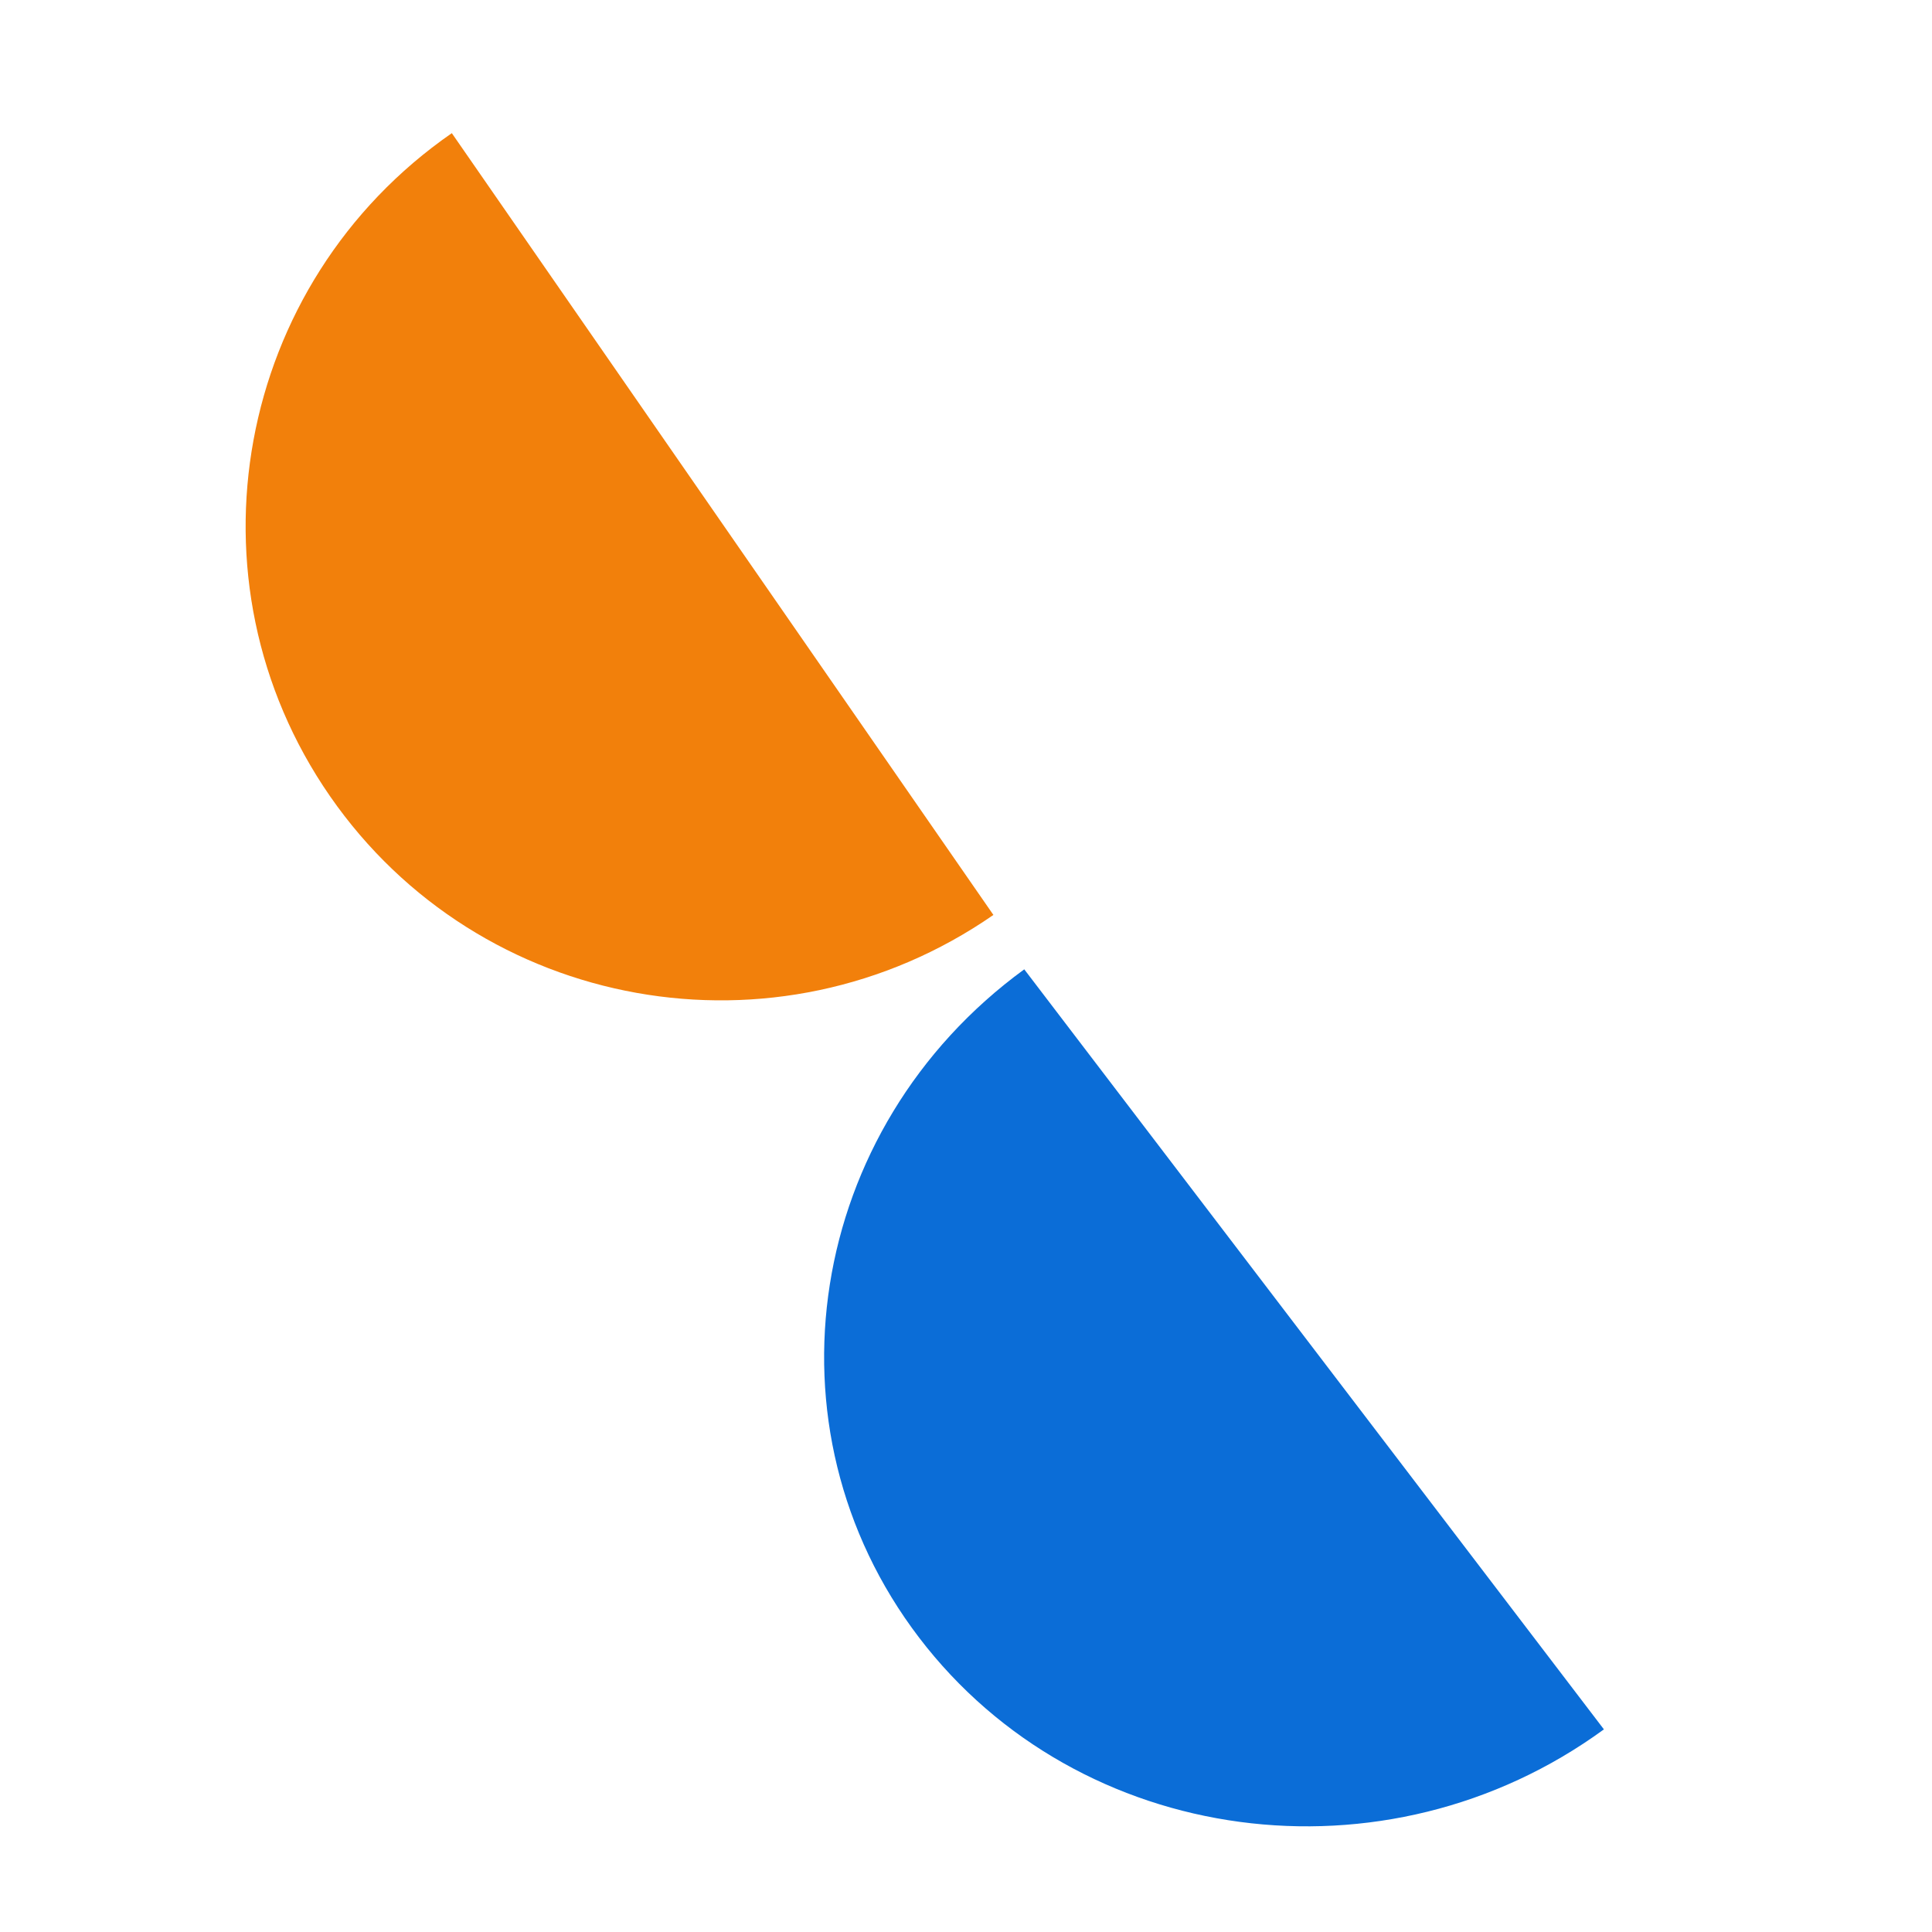 <?xml version="1.0" encoding="UTF-8"?>
<svg width="100px" height="100px" viewBox="0 0 100 100" version="1.1" xmlns="http://www.w3.org/2000/svg" xmlns:xlink="http://www.w3.org/1999/xlink">
    <!-- Generator: Sketch 59 (86127) - https://sketch.com -->
    <title>icon/chat</title>
    <desc>Created with Sketch.</desc>
    <g id="icon/chat" stroke="none" stroke-width="1" fill="none" fill-rule="evenodd">
        <path d="M64.168,49 L43,93.718 C55.757,99.43 70.839,94.049 76.685,81.701 C82.53,69.352 76.926,54.711 64.168,49" id="Fill-4" fill="#0B6DD7" transform="translate(61, 72.5) scale(-1, 1) rotate(12) translate(-61, -72.5) "></path>
        <path d="M33.58,6 L13,50.718 C25.403,56.43 40.065,51.049 45.749,38.701 C51.431,26.352 45.984,11.711 33.58,6" id="Fill-4-Copy" fill="#F2800B" transform="translate(30.5, 29.5) scale(-1, 1) rotate(10) translate(-30.5, -29.5) "></path>
    </g>
</svg>